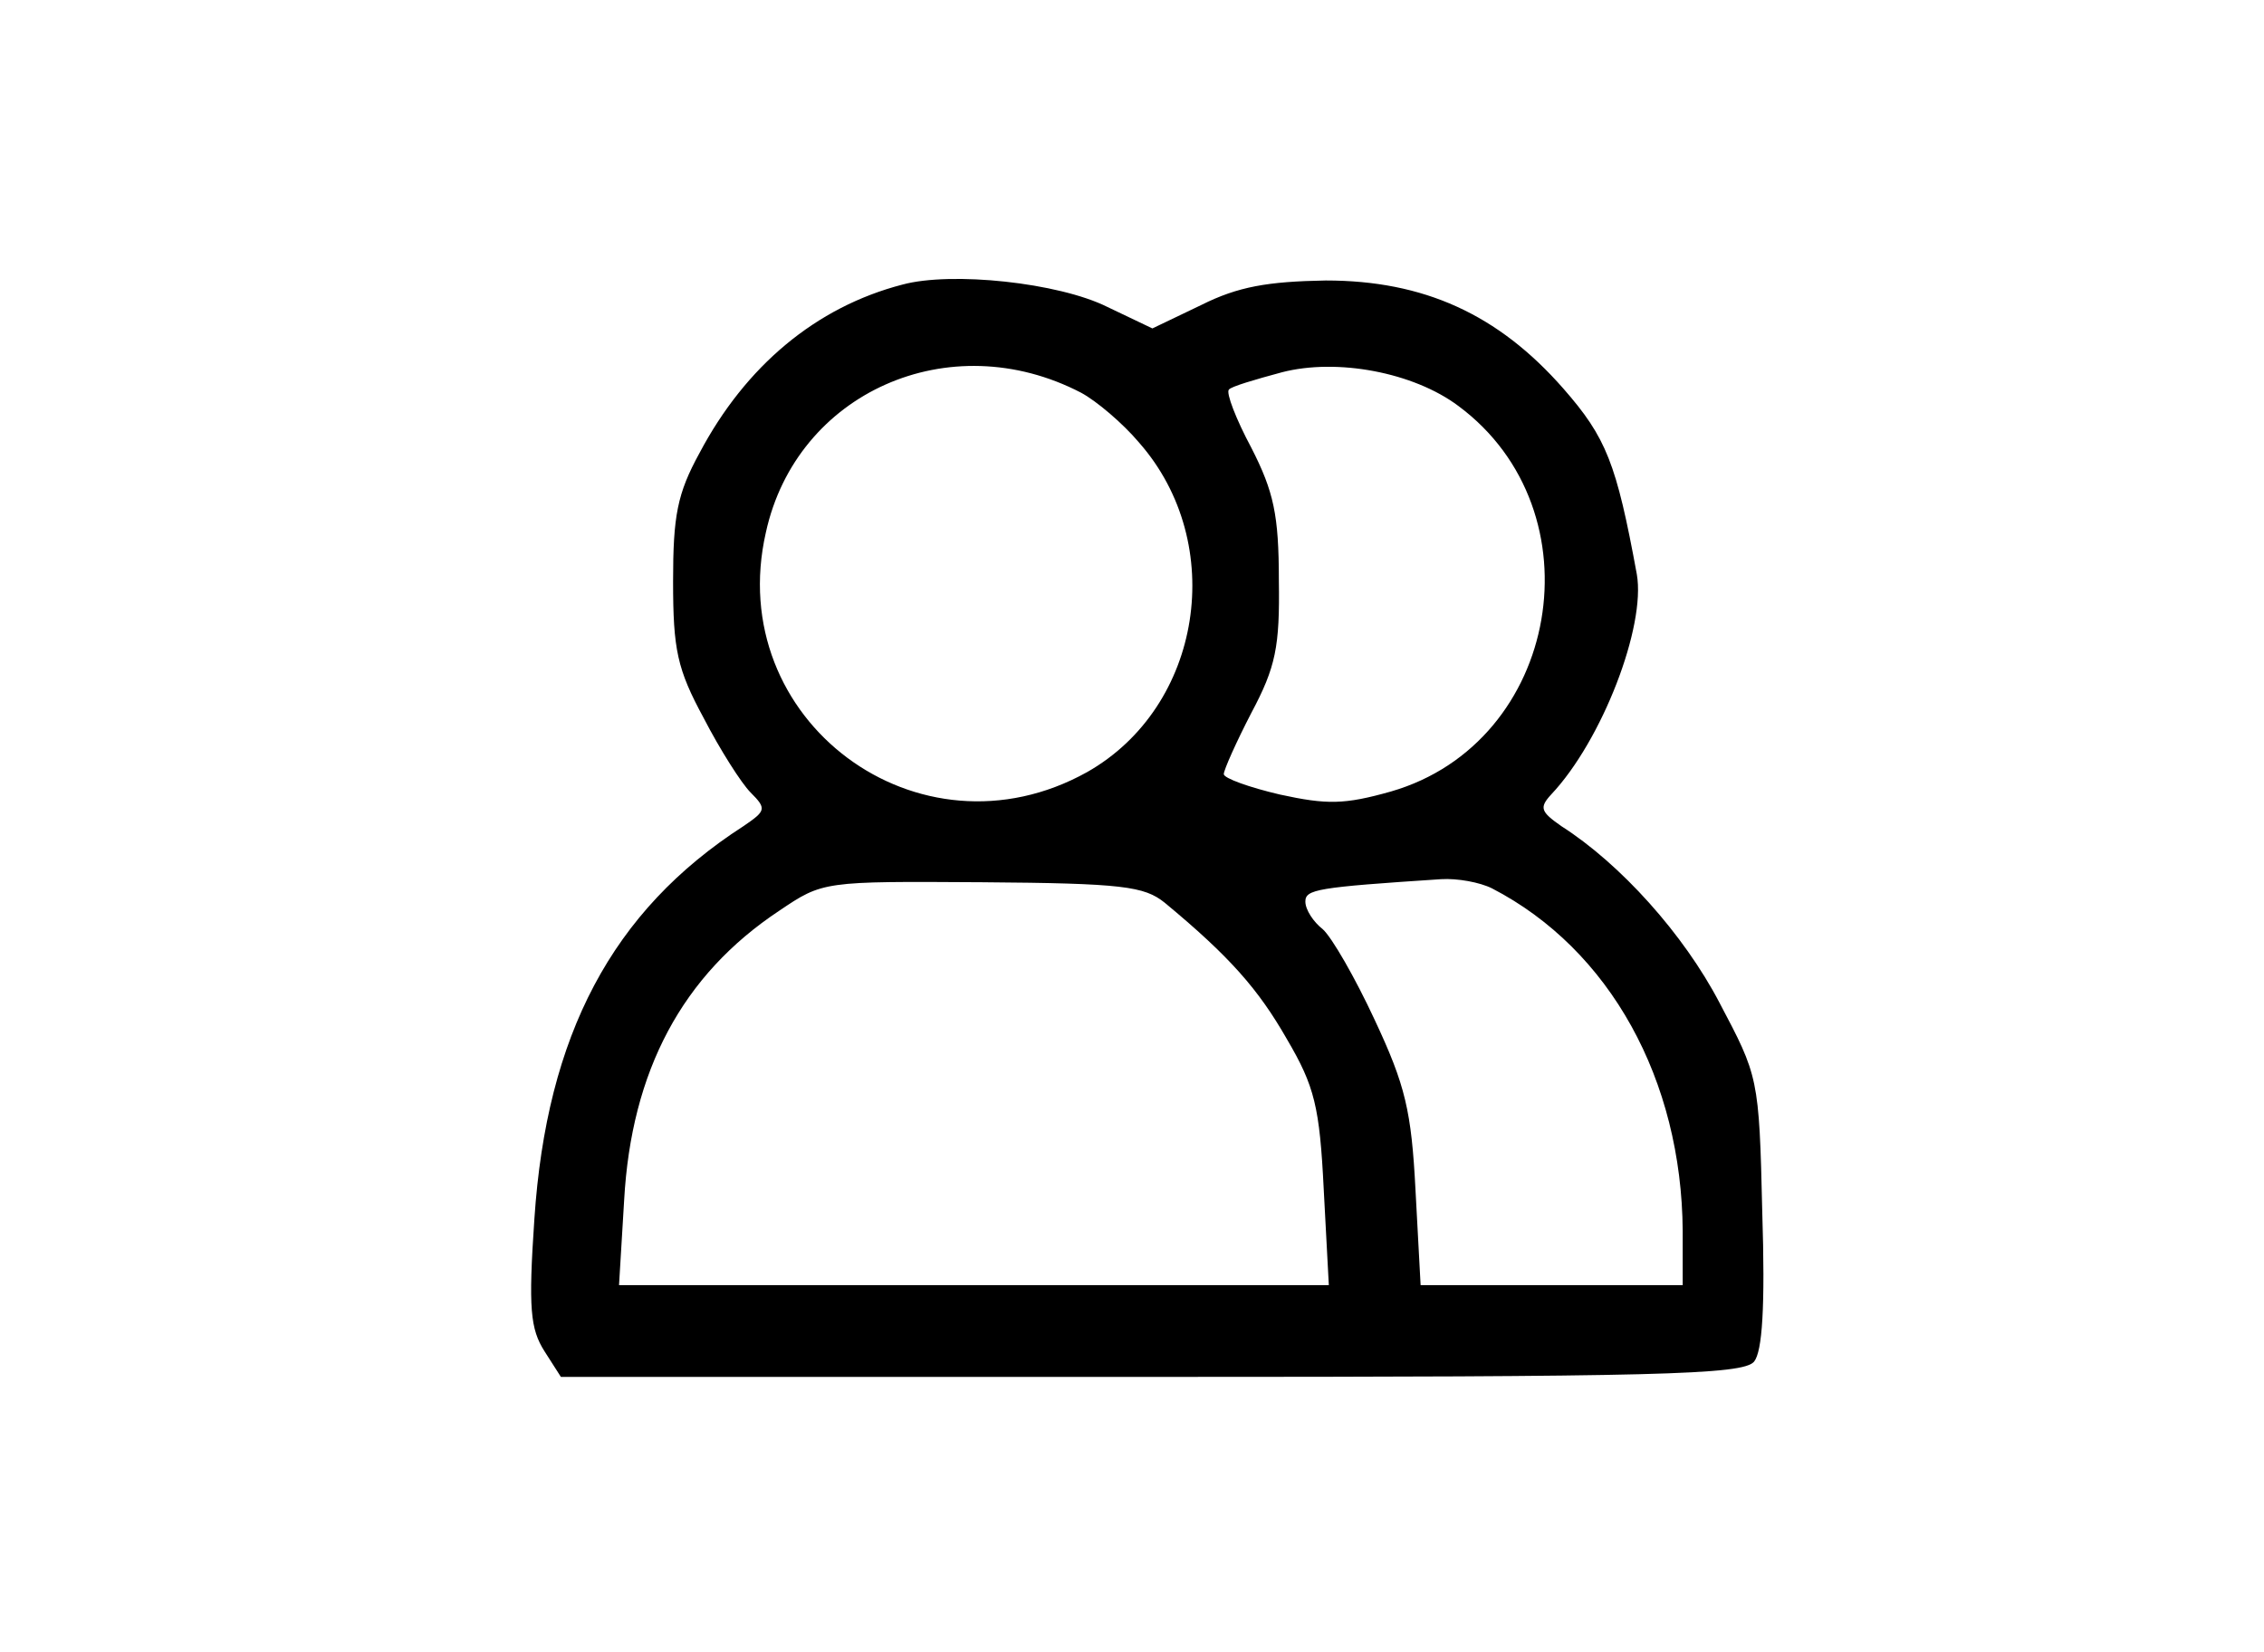 <?xml version="1.0" standalone="no"?>
<!DOCTYPE svg PUBLIC "-//W3C//DTD SVG 20010904//EN"
 "http://www.w3.org/TR/2001/REC-SVG-20010904/DTD/svg10.dtd">
<svg version="1.0" xmlns="http://www.w3.org/2000/svg"
 width="222pt" height="162pt" viewBox="0 0 222 162"
 preserveAspectRatio="xMidYMid meet">

<g transform="translate(0,162) scale(0.1,-0.1)"
fill="#000000" stroke="none">
<path d="M885 1341 c-85 -22 -154 -80 -199 -165 -22 -40 -26 -62 -26 -126 0
-67 4 -86 30 -134 16 -31 37 -64 46 -73 16 -16 15 -18 -7 -33 -129 -83 -193
-205 -205 -385 -6 -88 -4 -108 10 -130 l16 -25 579 0 c497 0 580 2 591 15 8
10 11 53 8 147 -3 132 -4 133 -42 205 -35 67 -97 136 -155 173 -20 14 -22 18
-10 31 50 53 93 165 84 216 -20 109 -30 134 -72 182 -64 73 -137 106 -233 106
-57 -1 -86 -6 -122 -24 l-48 -23 -44 21 c-48 24 -153 35 -201 22z m175 -106
c15 -8 41 -30 57 -49 87 -99 62 -259 -51 -323 -165 -92 -357 51 -315 235 30
137 180 204 309 137z m370 -13 c139 -103 100 -330 -66 -378 -46 -13 -63 -13
-109 -3 -30 7 -55 16 -55 20 0 4 12 31 27 60 24 45 28 65 27 130 0 64 -5 87
-27 130 -15 28 -25 54 -22 57 2 3 26 10 52 17 54 14 129 0 173 -33z m-288
-487 c64 -53 92 -85 120 -134 27 -46 32 -66 36 -147 l5 -94 -348 0 -348 0 5
83 c7 127 57 221 152 284 43 29 43 29 199 28 138 -1 159 -4 179 -20z m321 14
c116 -60 186 -188 187 -336 l0 -53 -129 0 -128 0 -5 93 c-4 78 -10 103 -40
167 -19 41 -42 81 -51 89 -9 7 -17 19 -17 27 0 12 11 14 133 22 16 1 38 -3 50
-9z"/>
</g>
</svg>
